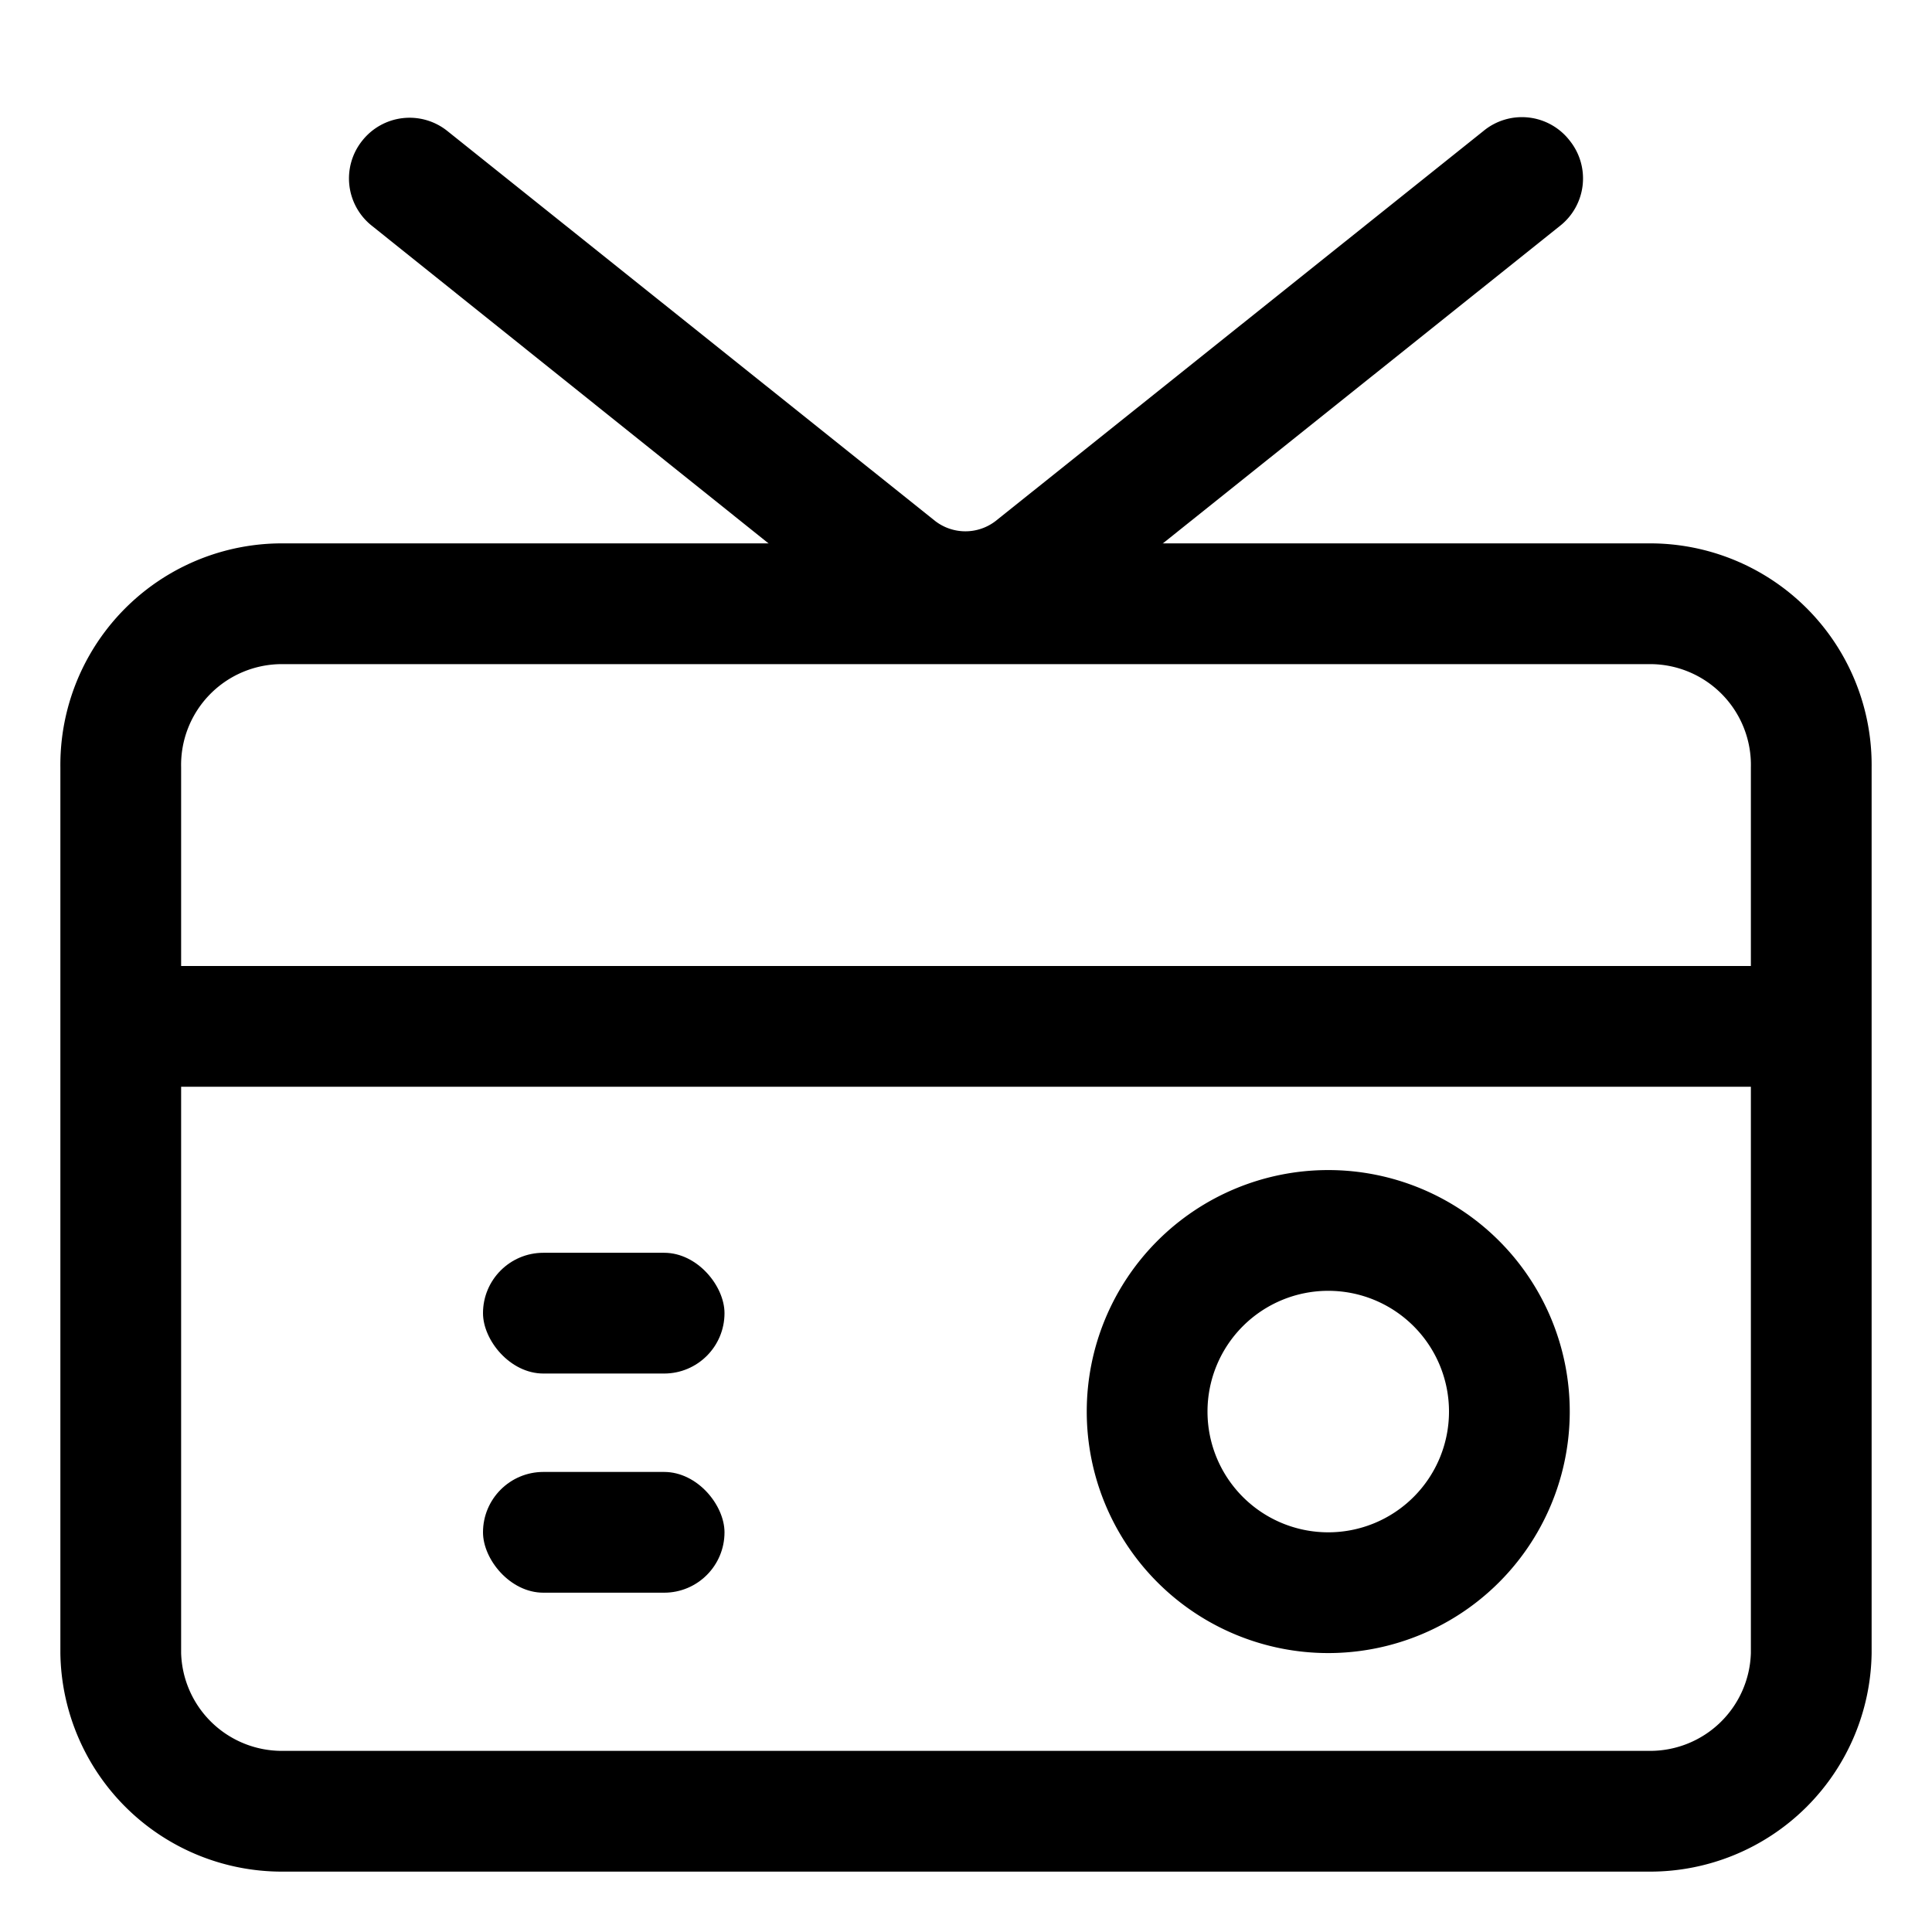 <svg xmlns="http://www.w3.org/2000/svg" viewBox="0 0 32 32"><g data-name="Layer 2"><path d="M22,27.38a4,4,0,1,1,4-4A4,4,0,0,1,22,27.38Zm0-6a2,2,0,1,0,2,2A2,2,0,0,0,22,21.38Z"/><path d="M27.33,31H4.67A3.67,3.67,0,0,1,1,27.38V12.71A3.67,3.67,0,0,1,4.67,9H27.33A3.67,3.67,0,0,1,31,12.71V27.38A3.67,3.67,0,0,1,27.33,31ZM4.67,11A1.67,1.67,0,0,0,3,12.71V27.38A1.67,1.67,0,0,0,4.67,29H27.33A1.67,1.67,0,0,0,29,27.38V12.71A1.67,1.67,0,0,0,27.33,11Z"/><path d="M16,10.83a2.82,2.82,0,0,1-1.76-.62L6.16,3.74A1,1,0,0,1,6,2.33H6a1,1,0,0,1,1.41-.16l8.08,6.46a.82.82,0,0,0,1,0l8.08-6.46A1,1,0,0,1,26,2.33h0a1,1,0,0,1-.16,1.41L17.76,10.2A2.82,2.82,0,0,1,16,10.83Z"/><rect width="4" height="2" x="8" y="20.75" rx="1" ry="1"/><rect width="4" height="2" x="8" y="24.38" rx="1" ry="1"/><rect width="27.92" height="2" x="2.08" y="16"/></g></svg>